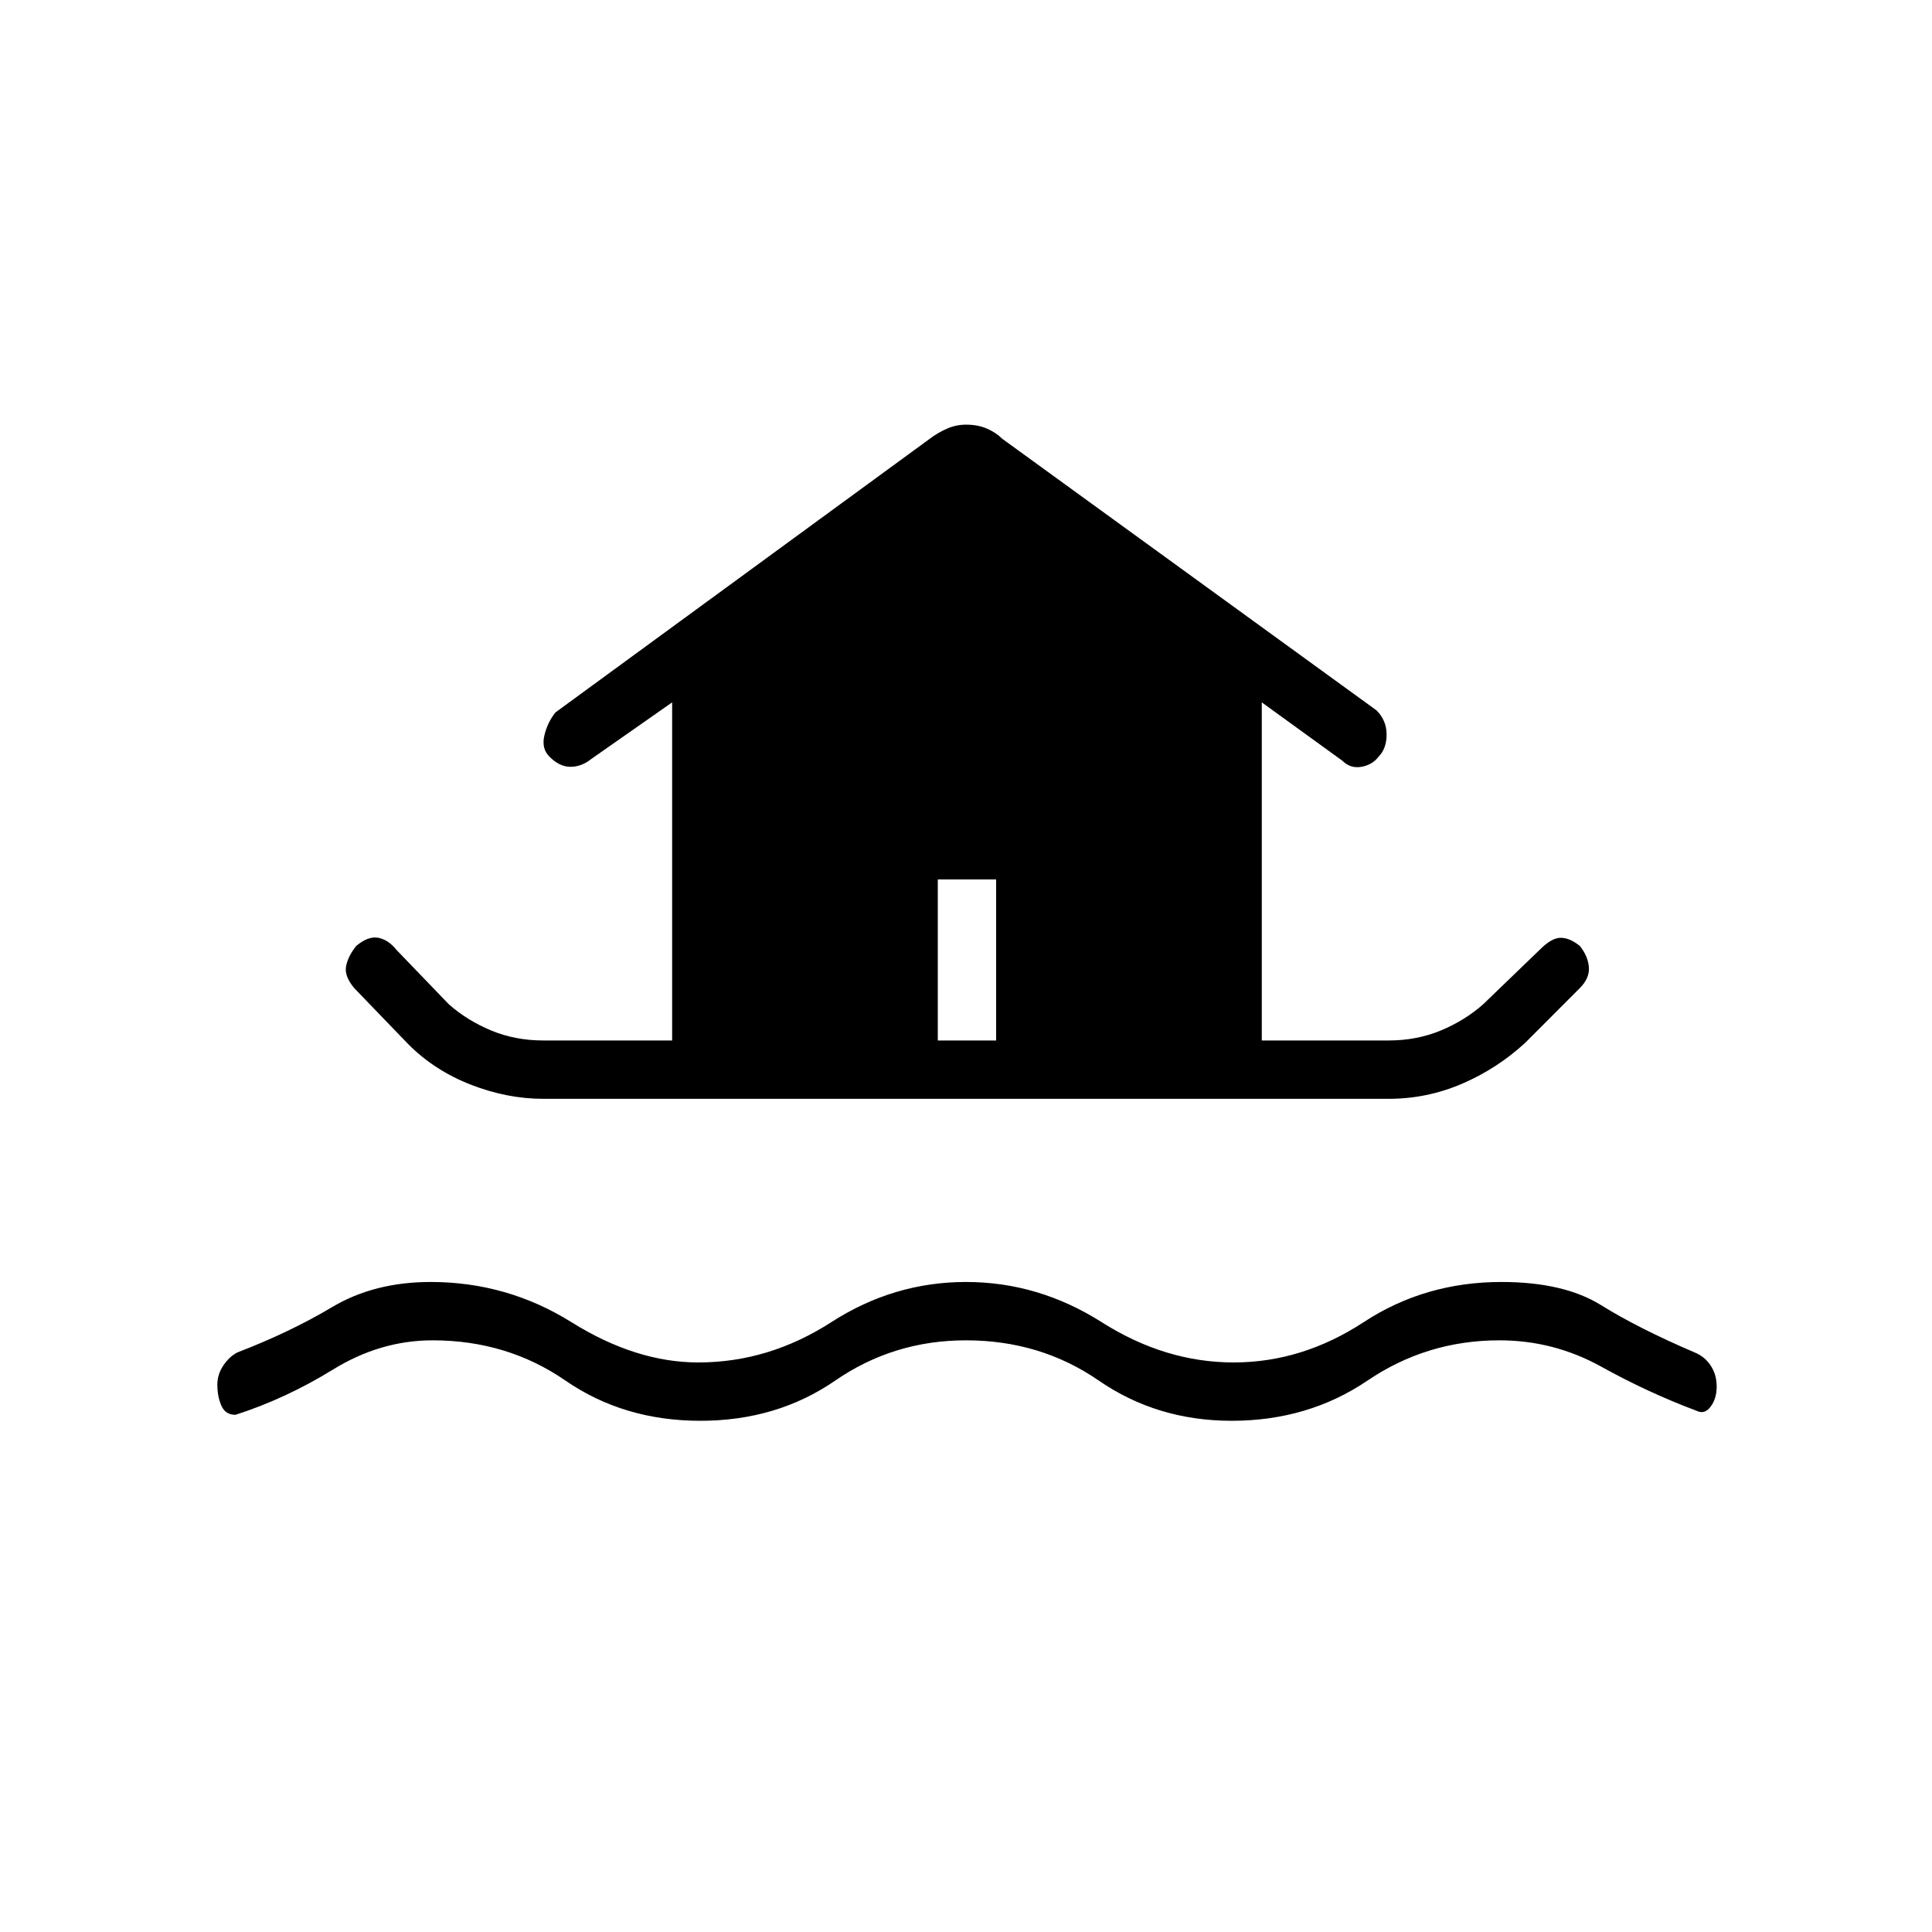 <svg xmlns="http://www.w3.org/2000/svg" height="20" width="20"><path d="M7.25 14.708Q6.458 14.708 5.854 14.292Q5.25 13.875 4.479 13.875Q3.938 13.875 3.448 14.177Q2.958 14.479 2.438 14.646Q2.333 14.646 2.292 14.552Q2.25 14.458 2.25 14.333Q2.25 14.229 2.312 14.135Q2.375 14.042 2.458 14Q3 13.792 3.438 13.531Q3.875 13.271 4.458 13.271Q5.25 13.271 5.917 13.688Q6.583 14.104 7.229 14.104Q7.958 14.104 8.604 13.688Q9.25 13.271 10 13.271Q10.75 13.271 11.406 13.688Q12.062 14.104 12.771 14.104Q13.479 14.104 14.115 13.688Q14.75 13.271 15.542 13.271Q16.188 13.271 16.573 13.51Q16.958 13.75 17.542 14Q17.646 14.042 17.708 14.135Q17.771 14.229 17.771 14.354Q17.771 14.479 17.708 14.562Q17.646 14.646 17.562 14.604Q17.062 14.417 16.573 14.146Q16.083 13.875 15.521 13.875Q14.771 13.875 14.156 14.292Q13.542 14.708 12.75 14.708Q11.979 14.708 11.375 14.292Q10.771 13.875 10 13.875Q9.25 13.875 8.646 14.292Q8.042 14.708 7.25 14.708ZM5.625 11.375Q5.25 11.375 4.875 11.229Q4.5 11.083 4.229 10.812L3.667 10.229Q3.562 10.104 3.583 10Q3.604 9.896 3.688 9.792Q3.812 9.688 3.917 9.708Q4.021 9.729 4.104 9.833L4.646 10.396Q4.833 10.562 5.083 10.667Q5.333 10.771 5.625 10.771H6.958V7.271L6.125 7.854Q6.021 7.938 5.906 7.938Q5.792 7.938 5.688 7.833Q5.604 7.75 5.635 7.615Q5.667 7.479 5.75 7.375L9.625 4.542Q9.708 4.479 9.802 4.438Q9.896 4.396 10 4.396Q10.125 4.396 10.219 4.438Q10.312 4.479 10.375 4.542L14.25 7.354Q14.354 7.458 14.354 7.604Q14.354 7.75 14.271 7.833Q14.208 7.917 14.094 7.938Q13.979 7.958 13.896 7.875L13.062 7.271V10.771H14.375Q14.667 10.771 14.917 10.667Q15.167 10.562 15.354 10.396L15.938 9.833Q16.062 9.708 16.156 9.708Q16.25 9.708 16.354 9.792Q16.438 9.896 16.448 10.01Q16.458 10.125 16.354 10.229L15.792 10.792Q15.5 11.062 15.135 11.219Q14.771 11.375 14.375 11.375ZM9.708 10.771H10.312V9.104H9.708Z"/></svg>